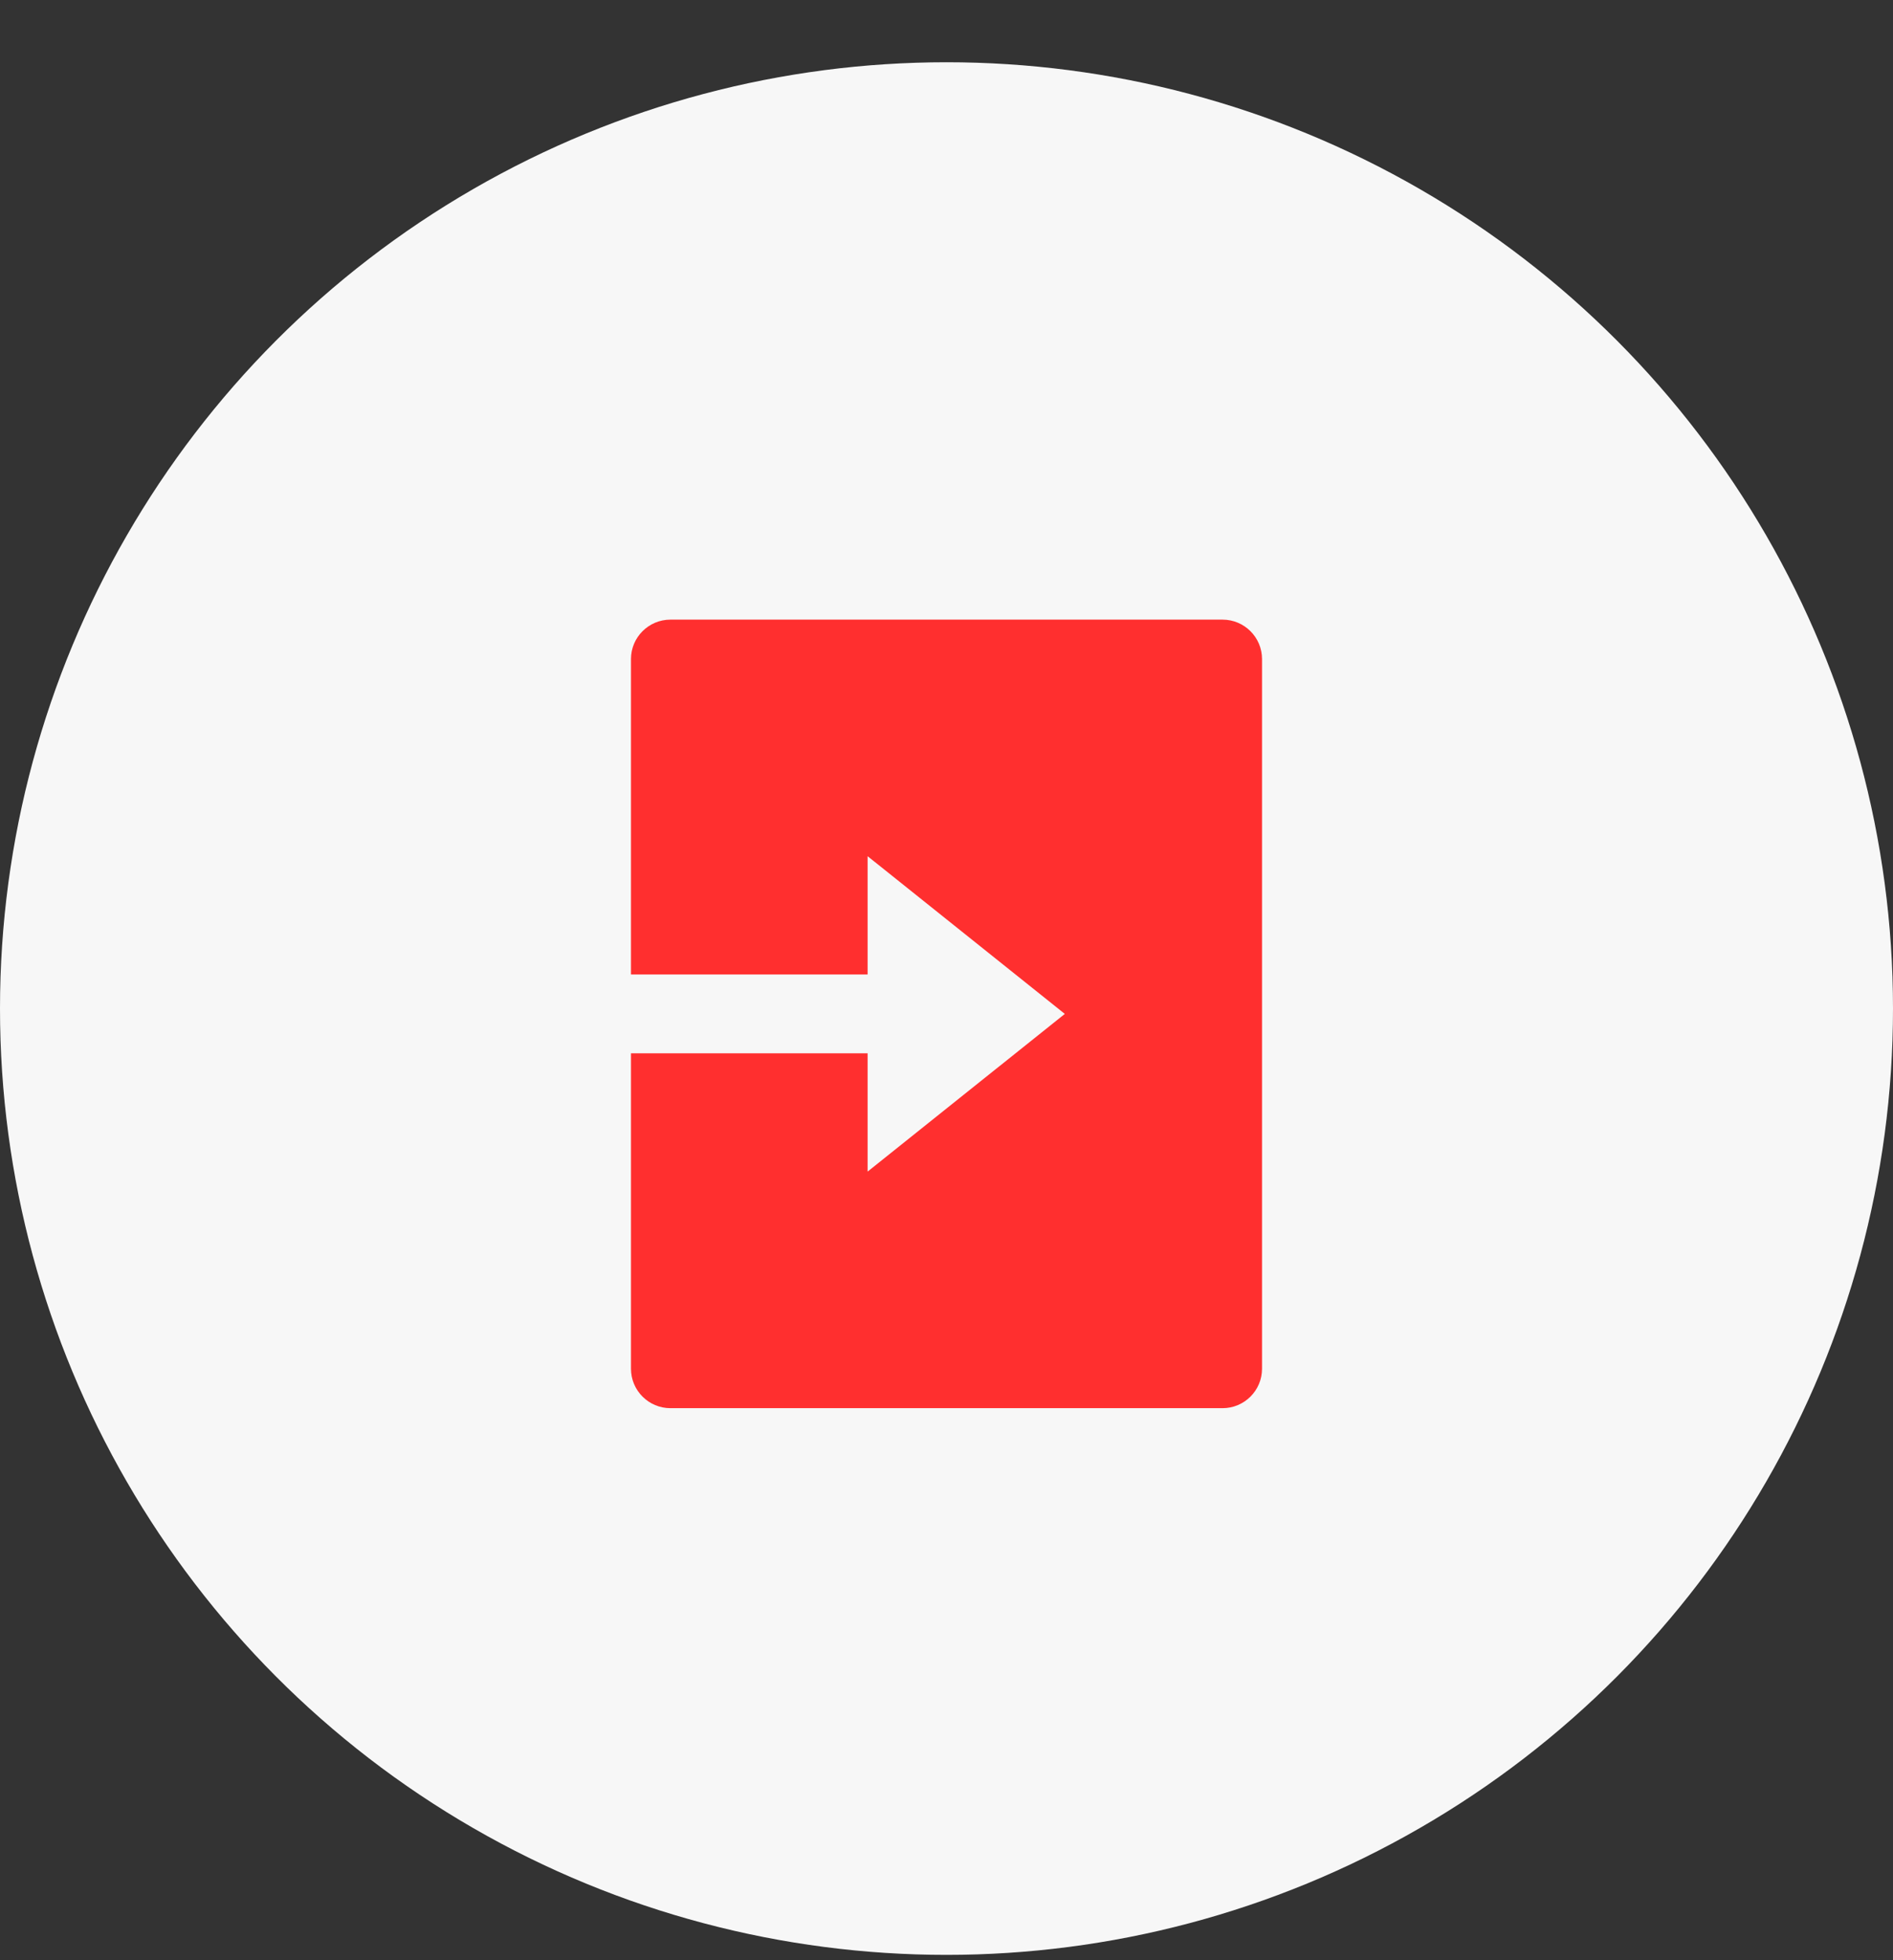 <svg width="28" height="29" viewBox="0 0 28 29" fill="none" xmlns="http://www.w3.org/2000/svg">
<rect x="0" y="0" width="28" height="29" fill="#333333" stroke="none"/>
<circle cx="14" cy="14.921" r="14" fill="#F7F7F7"/>
<path d="M12.833 14.417H9.333V9.75C9.333 9.428 9.595 9.167 9.917 9.167H18.083C18.405 9.167 18.667 9.428 18.667 9.75V20.25C18.667 20.572 18.405 20.833 18.083 20.833H9.917C9.595 20.833 9.333 20.572 9.333 20.25V15.583H12.833V17.333L15.75 15L12.833 12.667V14.417Z" fill="#FF2F2F"/>
</svg>
